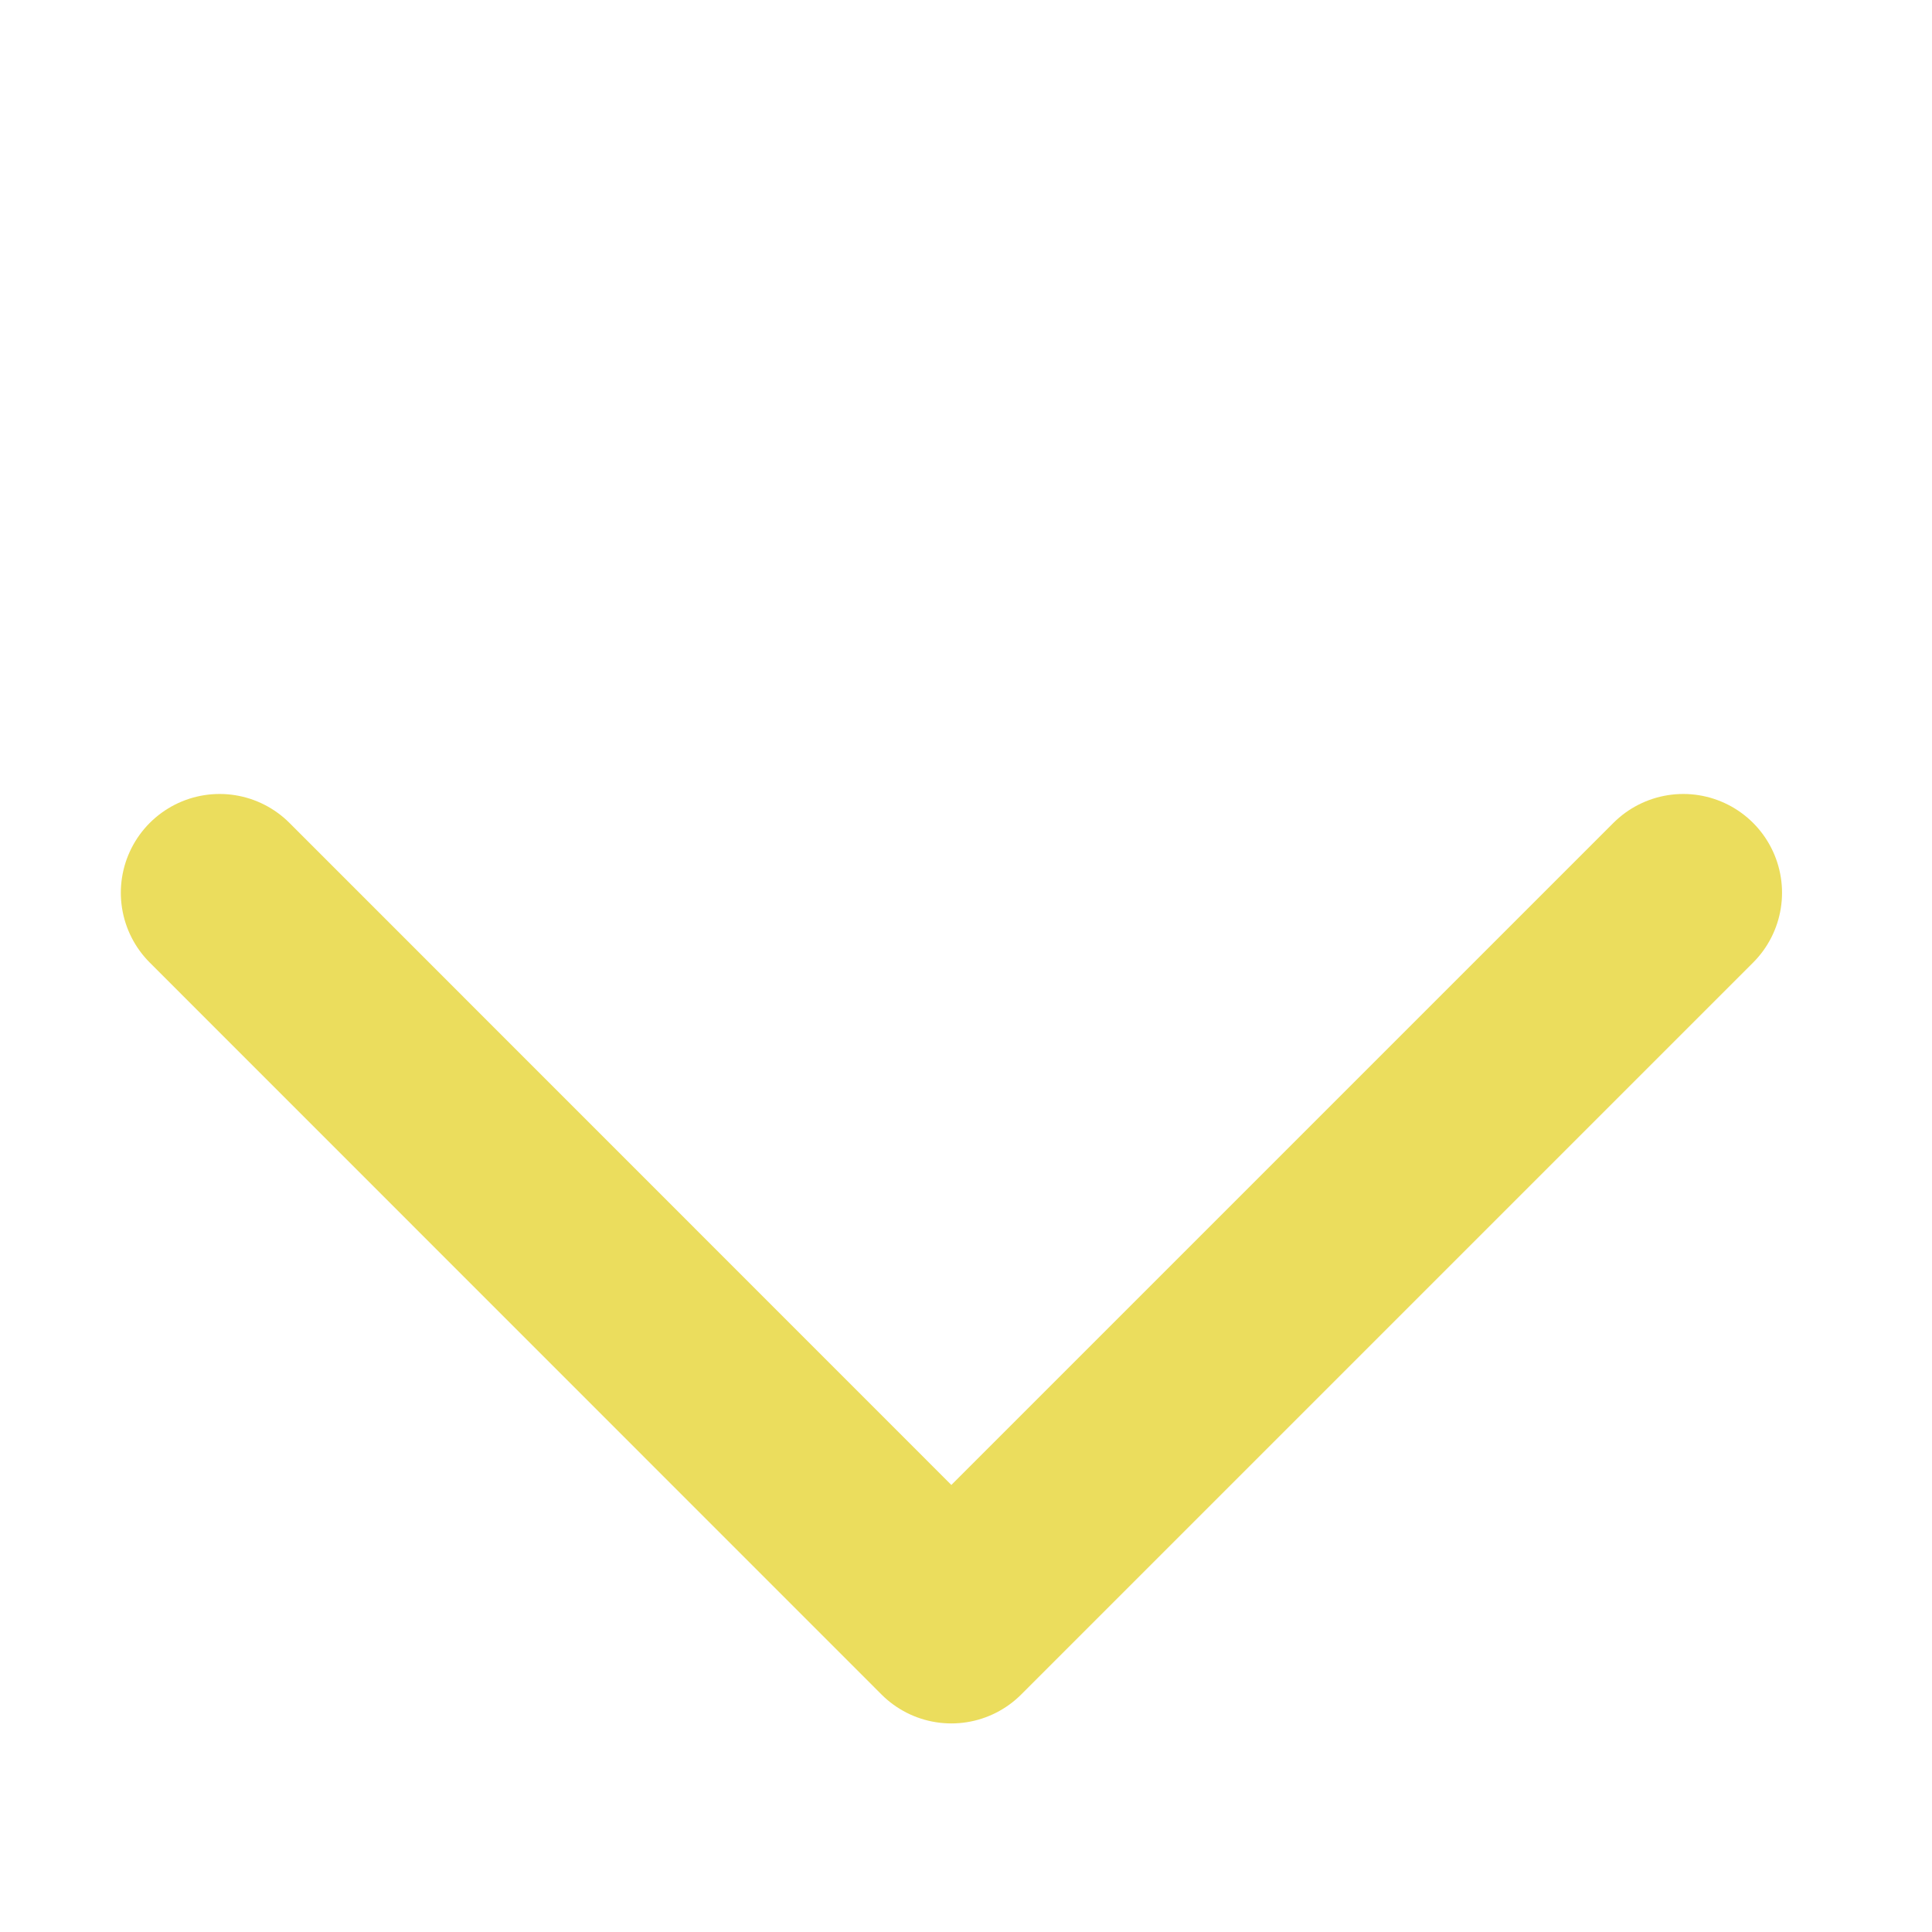 <svg width="12" height="12" viewBox="0 0 12 12" fill="none" xmlns="http://www.w3.org/2000/svg">
<path d="M10.455 5.545L5.909 10.091L1.364 5.545" stroke="#EBDD5D" stroke-width="1.227" stroke-linecap="round" stroke-linejoin="round"/>
</svg>
